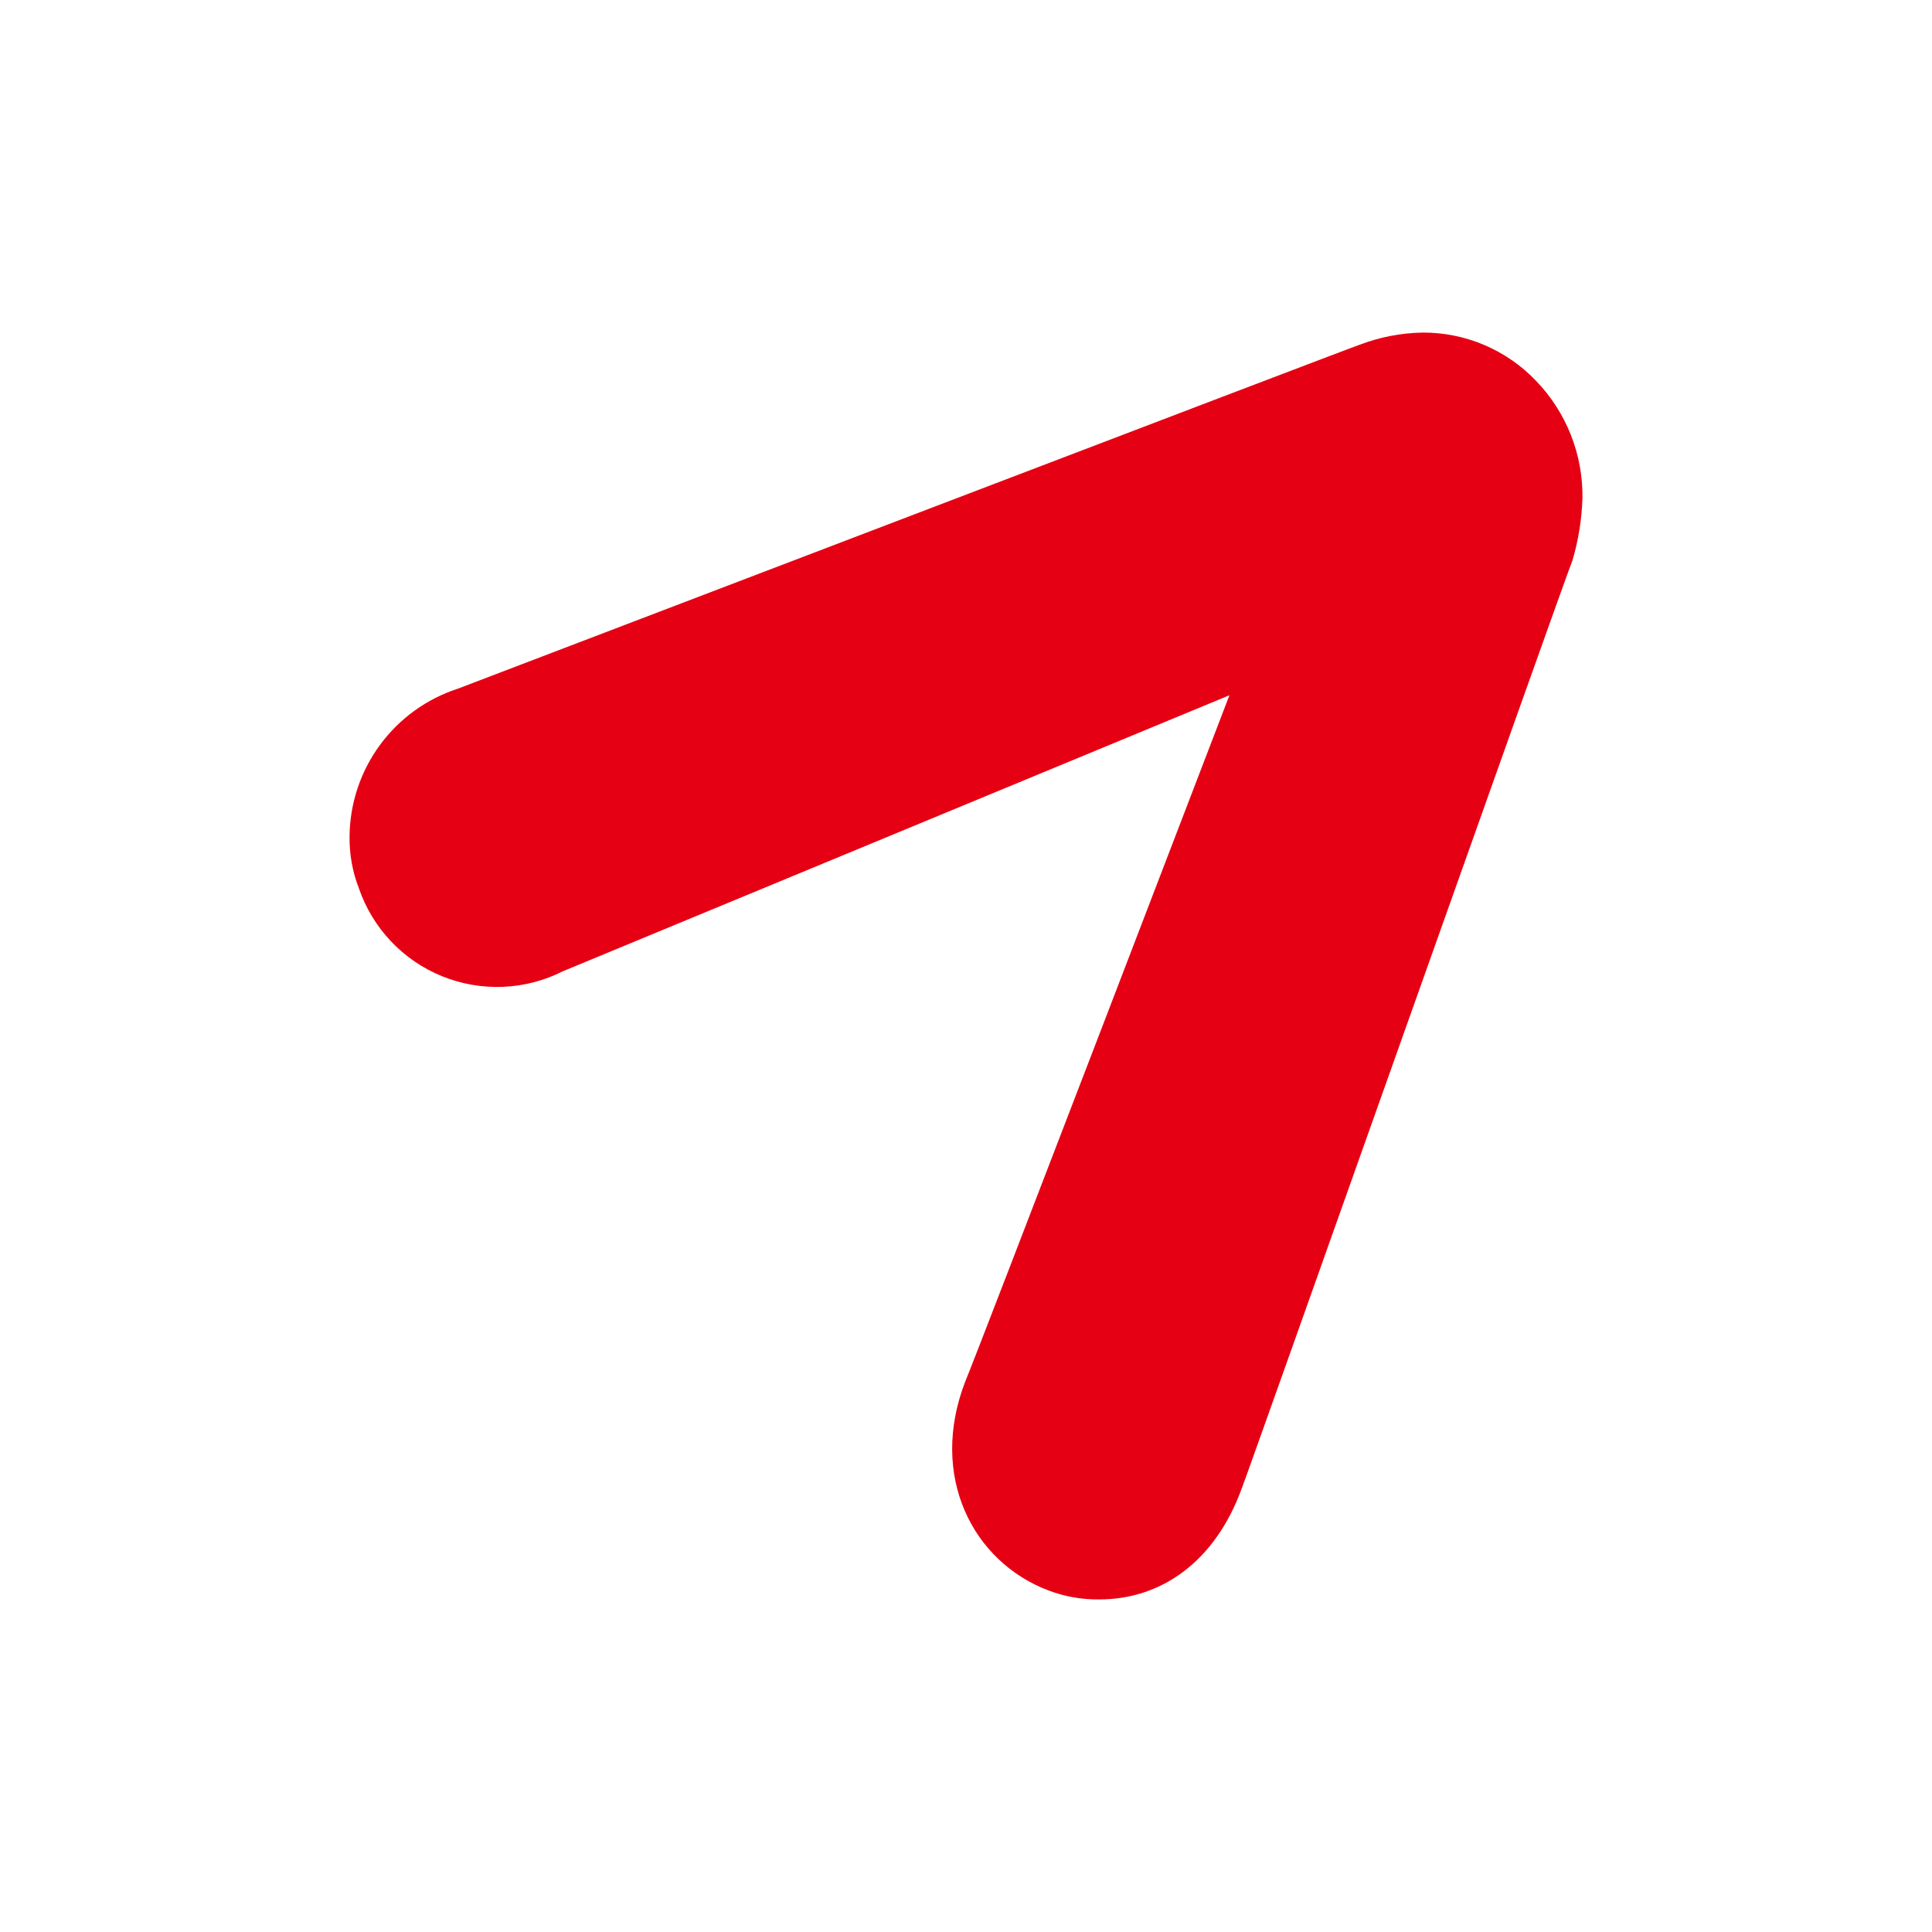 <svg width="70" height="70" viewBox="0 0 70 70" fill="none" xmlns="http://www.w3.org/2000/svg">
<path d="M12.665 30.28C12.653 30.933 12.768 31.581 13.005 32.19C13.251 32.904 13.647 33.558 14.167 34.107C14.686 34.656 15.318 35.087 16.018 35.371C16.718 35.655 17.471 35.786 18.226 35.755C18.981 35.724 19.721 35.531 20.395 35.19L44.545 25.19C44.545 25.19 35.365 49.14 34.975 50.05C33.645 53.48 35.245 56.58 37.975 57.62C38.569 57.847 39.2 57.959 39.835 57.95C42.065 57.95 44.035 56.59 45.005 53.89C45.185 53.46 56.665 21.05 56.975 20.3C57.19 19.568 57.311 18.812 57.335 18.05C57.358 16.467 56.754 14.939 55.655 13.8C55.125 13.243 54.487 12.801 53.781 12.501C53.074 12.2 52.313 12.046 51.545 12.05C50.765 12.063 49.994 12.212 49.265 12.49C48.725 12.67 19.125 23.99 16.595 24.95C15.465 25.316 14.478 26.027 13.773 26.983C13.068 27.939 12.681 29.092 12.665 30.28Z" fill="#E60013"/>
</svg>
